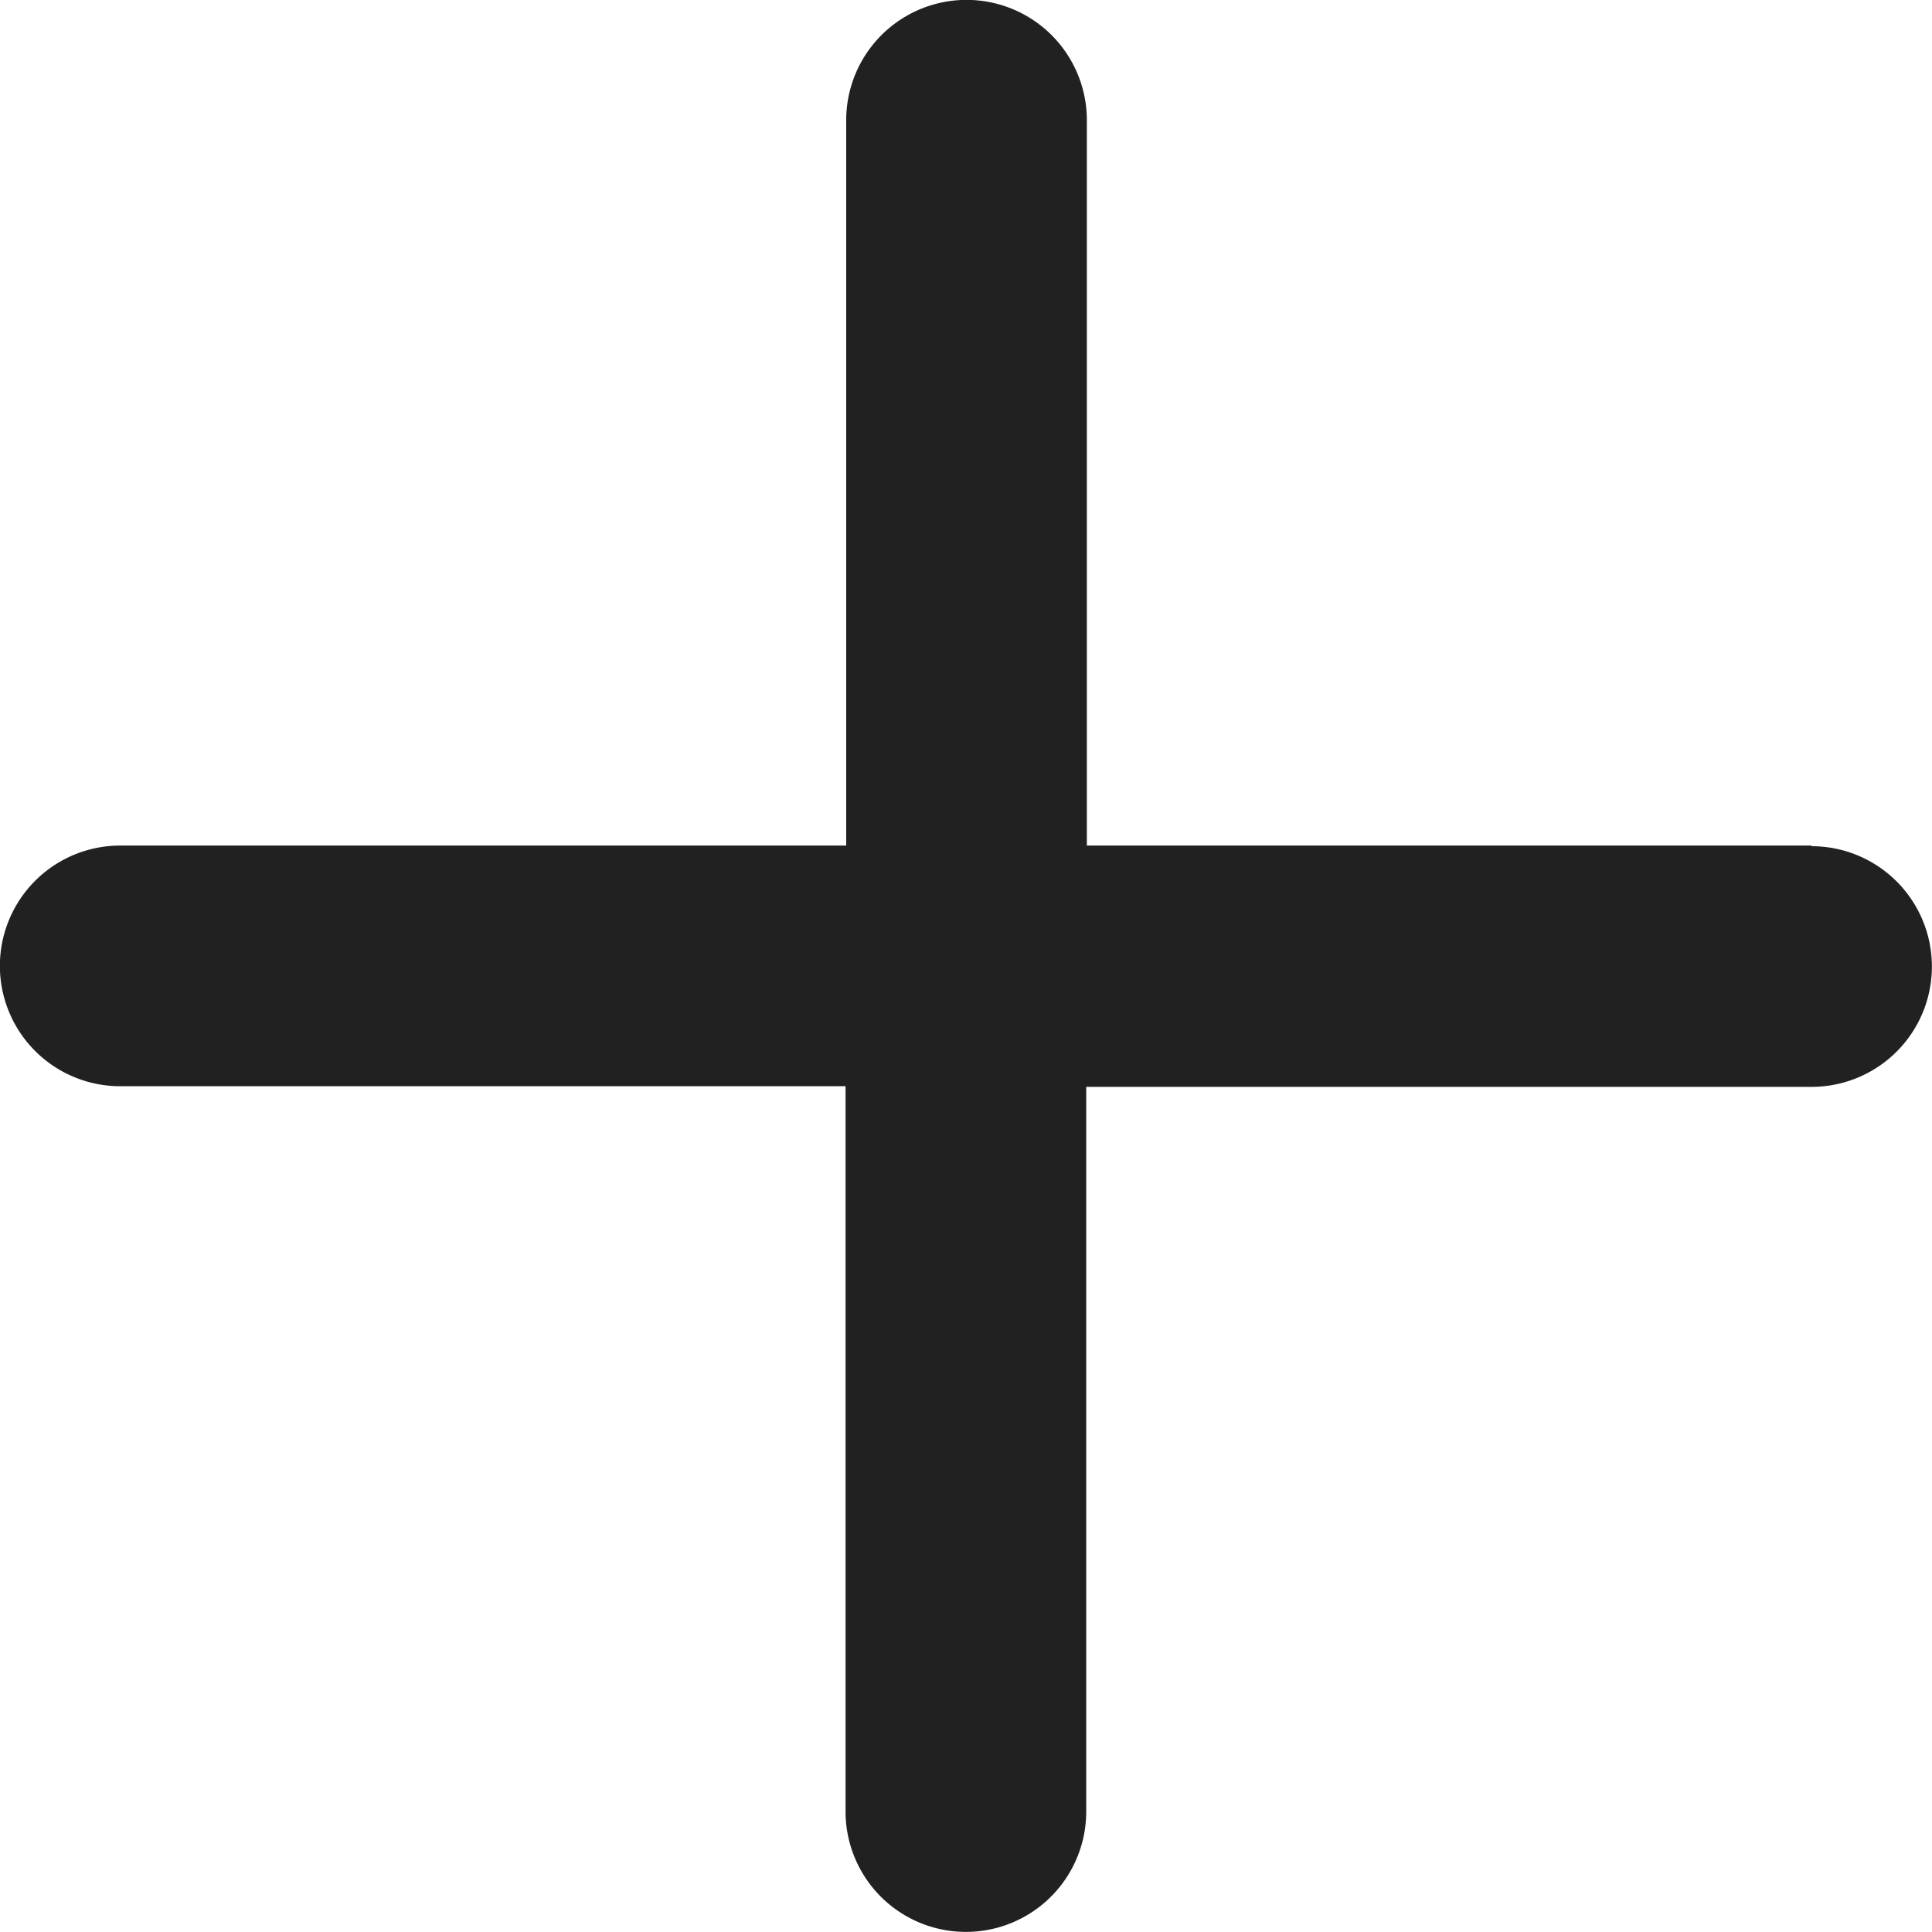 <svg xmlns="http://www.w3.org/2000/svg" width="9.128" height="9.128" viewBox="0 0 9.128 9.128">
  <path id="Icon_ionic-ios-add" data-name="Icon ionic-ios-add" d="M17.524,12.96H14.1V9.533a.568.568,0,1,0-1.137,0V12.96H9.533a.568.568,0,0,0,0,1.137H12.96v3.427a.568.568,0,0,0,1.137,0V14.1h3.427a.568.568,0,0,0,0-1.137Z" transform="translate(-8.965 -8.965)" fill="#212121"/>
</svg>
